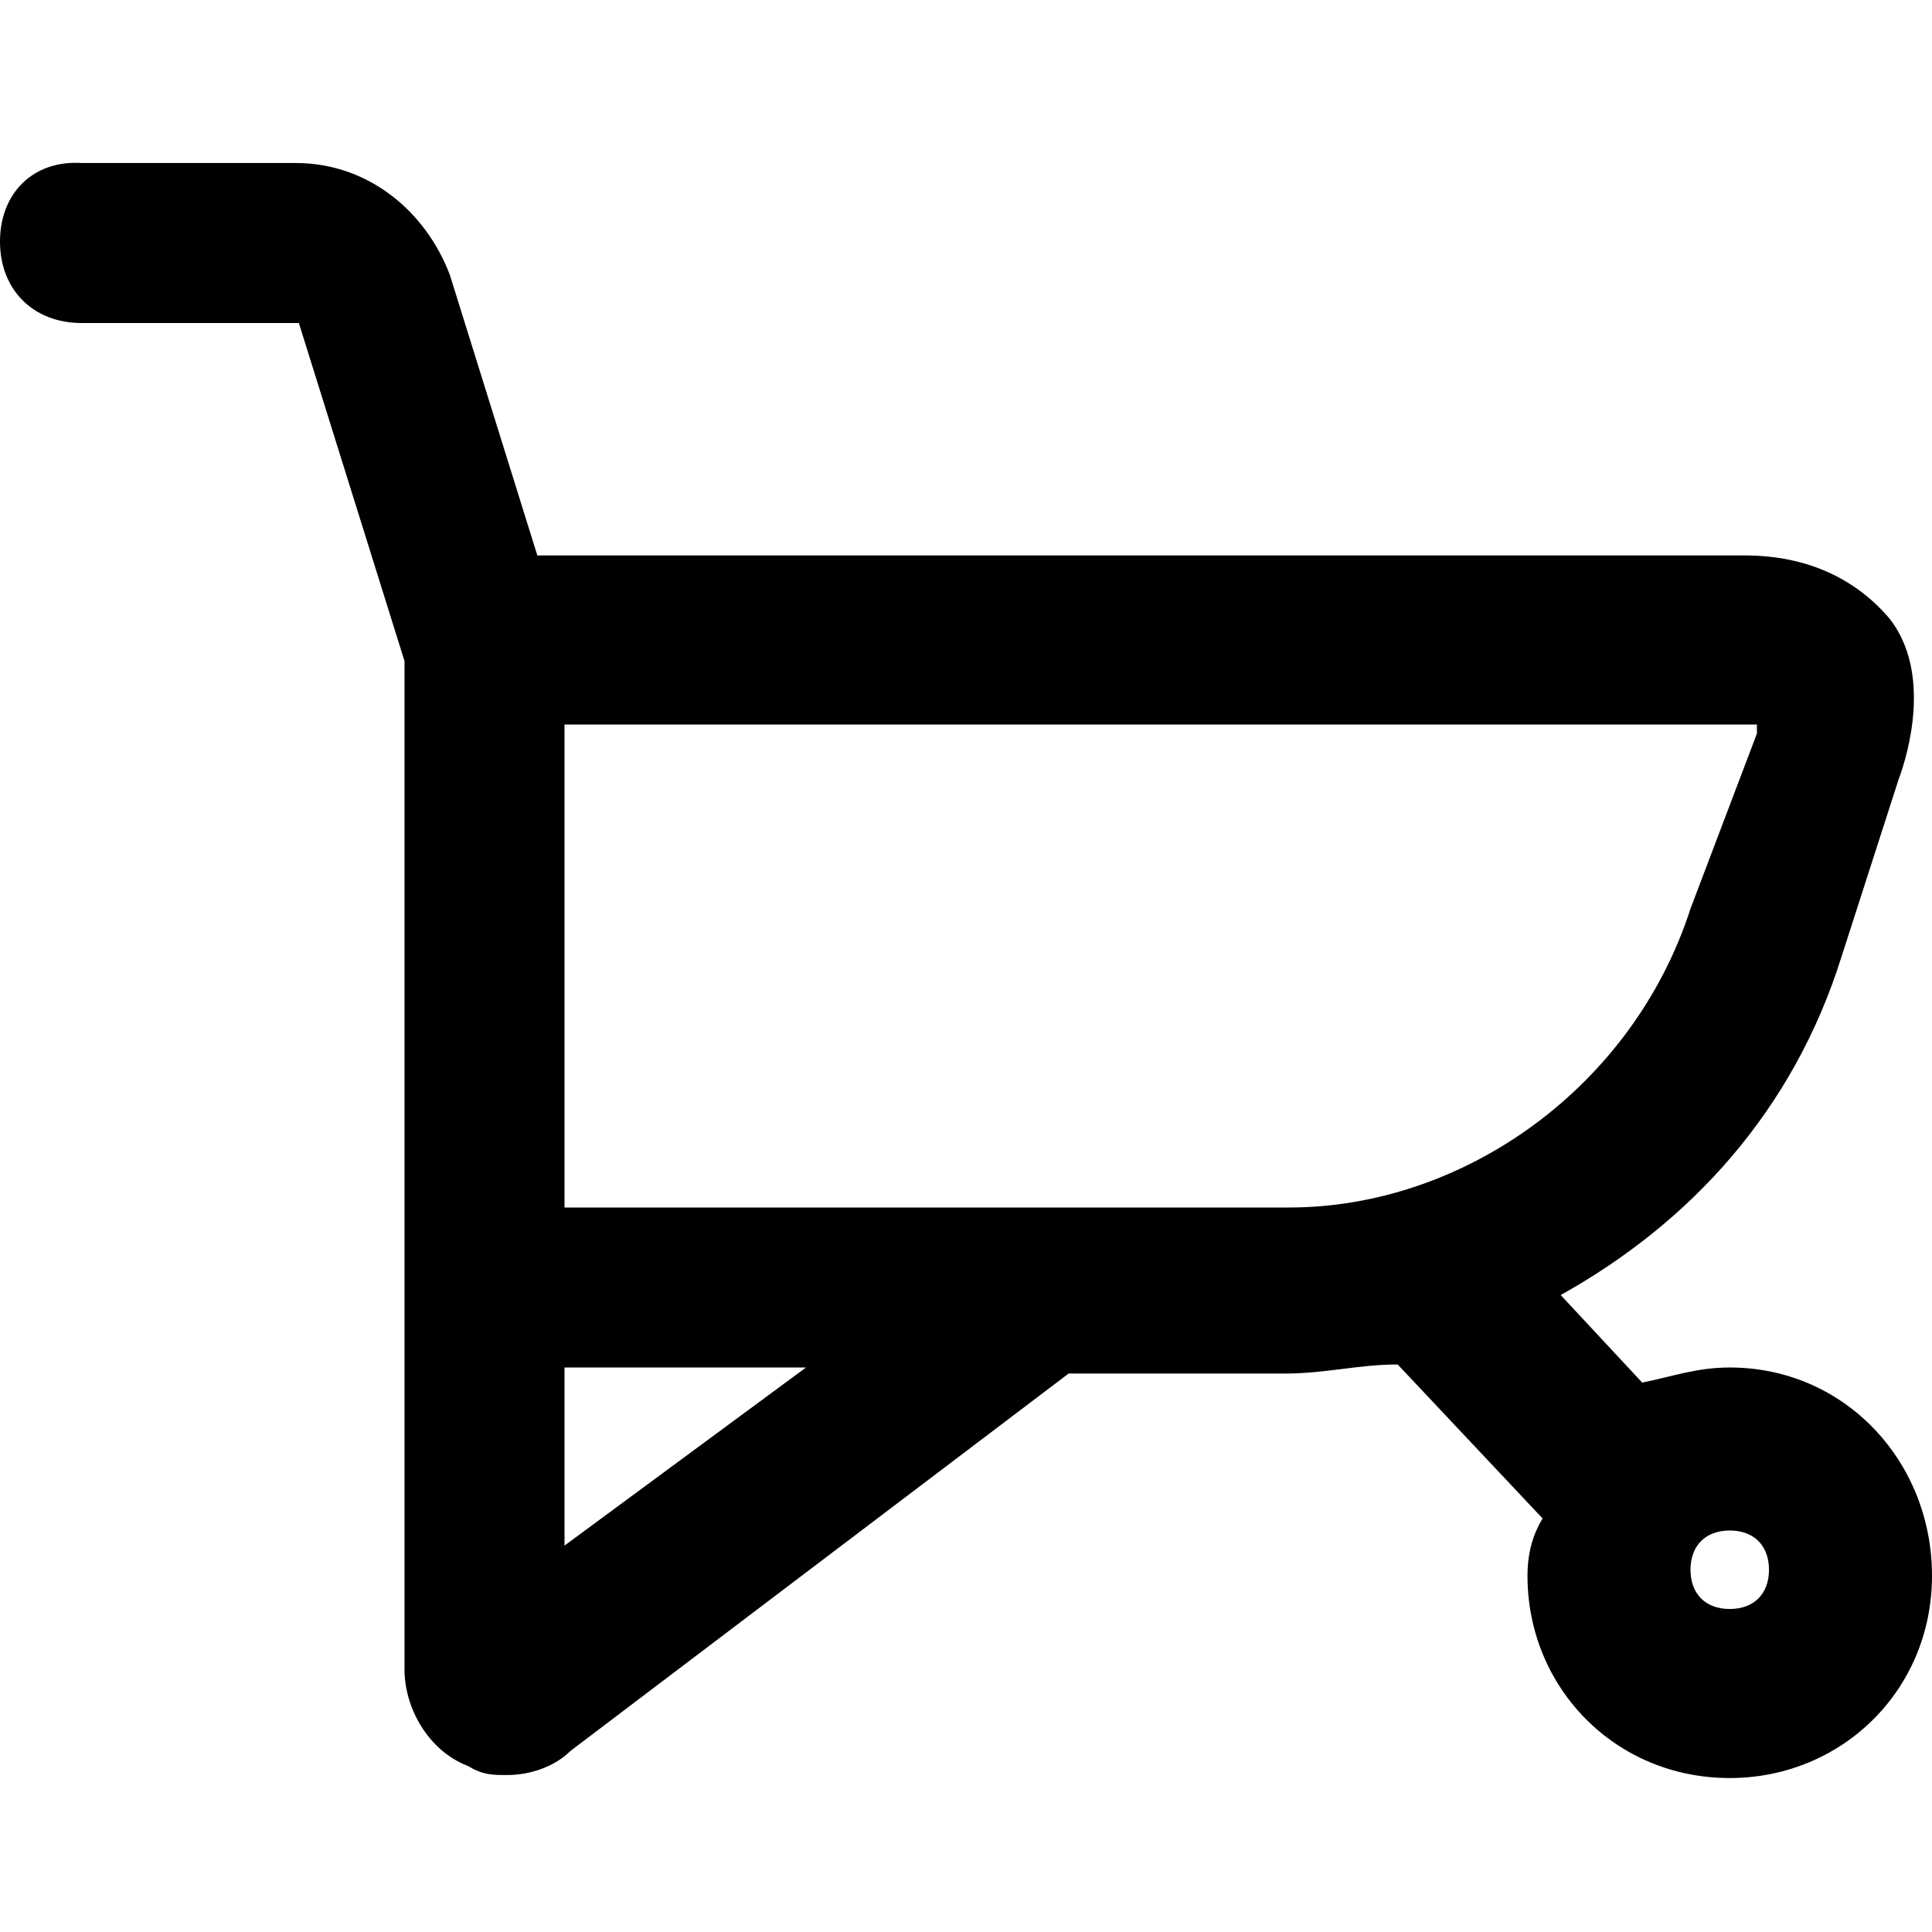 <?xml version="1.0" encoding="utf-8"?>
<!-- Generator: Adobe Illustrator 23.0.0, SVG Export Plug-In . SVG Version: 6.00 Build 0)  -->
<svg version="1.1" id="Layer_1" xmlns="http://www.w3.org/2000/svg" xmlns:xlink="http://www.w3.org/1999/xlink" x="0px" y="0px"
	 viewBox="0 0 64 64" style="enable-background:new 0 0 64 64;" xml:space="preserve">
<path d="M57.3,45.3c-1.1,0-1.9,0.3-2.9,0.5l-2.7-2.9c4.3-2.4,7.7-6.1,9.3-11.2l1.9-5.9c0.3-0.8,1.1-3.5-0.3-5.3
	c-1.1-1.3-2.7-2.1-4.8-2.1h-40l-2.9-9.3c-0.8-2.1-2.7-3.7-5.1-3.7H2.7C1.1,5.3,0,6.4,0,8s1.1,2.7,2.7,2.7h7.2l3.5,11.2v20.8v2.7v9.9
	c0,1.3,0.8,2.7,2.1,3.2c0.5,0.3,0.8,0.3,1.3,0.3c0.8,0,1.6-0.3,2.1-0.8l16.5-12.5h7.2c1.3,0,2.4-0.3,3.7-0.3l4.8,5.1
	c-0.3,0.5-0.5,1.1-0.5,1.9c0,3.7,2.9,6.7,6.7,6.7c3.7,0,6.7-2.9,6.7-6.7S61.1,45.3,57.3,45.3z M18.7,51.2v-5.9h8L18.7,51.2z
	 M18.7,40V24h39.2h0.3v0.3L56,30.1C54.1,36,48.5,40,42.7,40H18.7z M57.3,53.3c-0.8,0-1.3-0.5-1.3-1.3s0.5-1.3,1.3-1.3
	c0.8,0,1.3,0.5,1.3,1.3S58.1,53.3,57.3,53.3z"/>
</svg>
